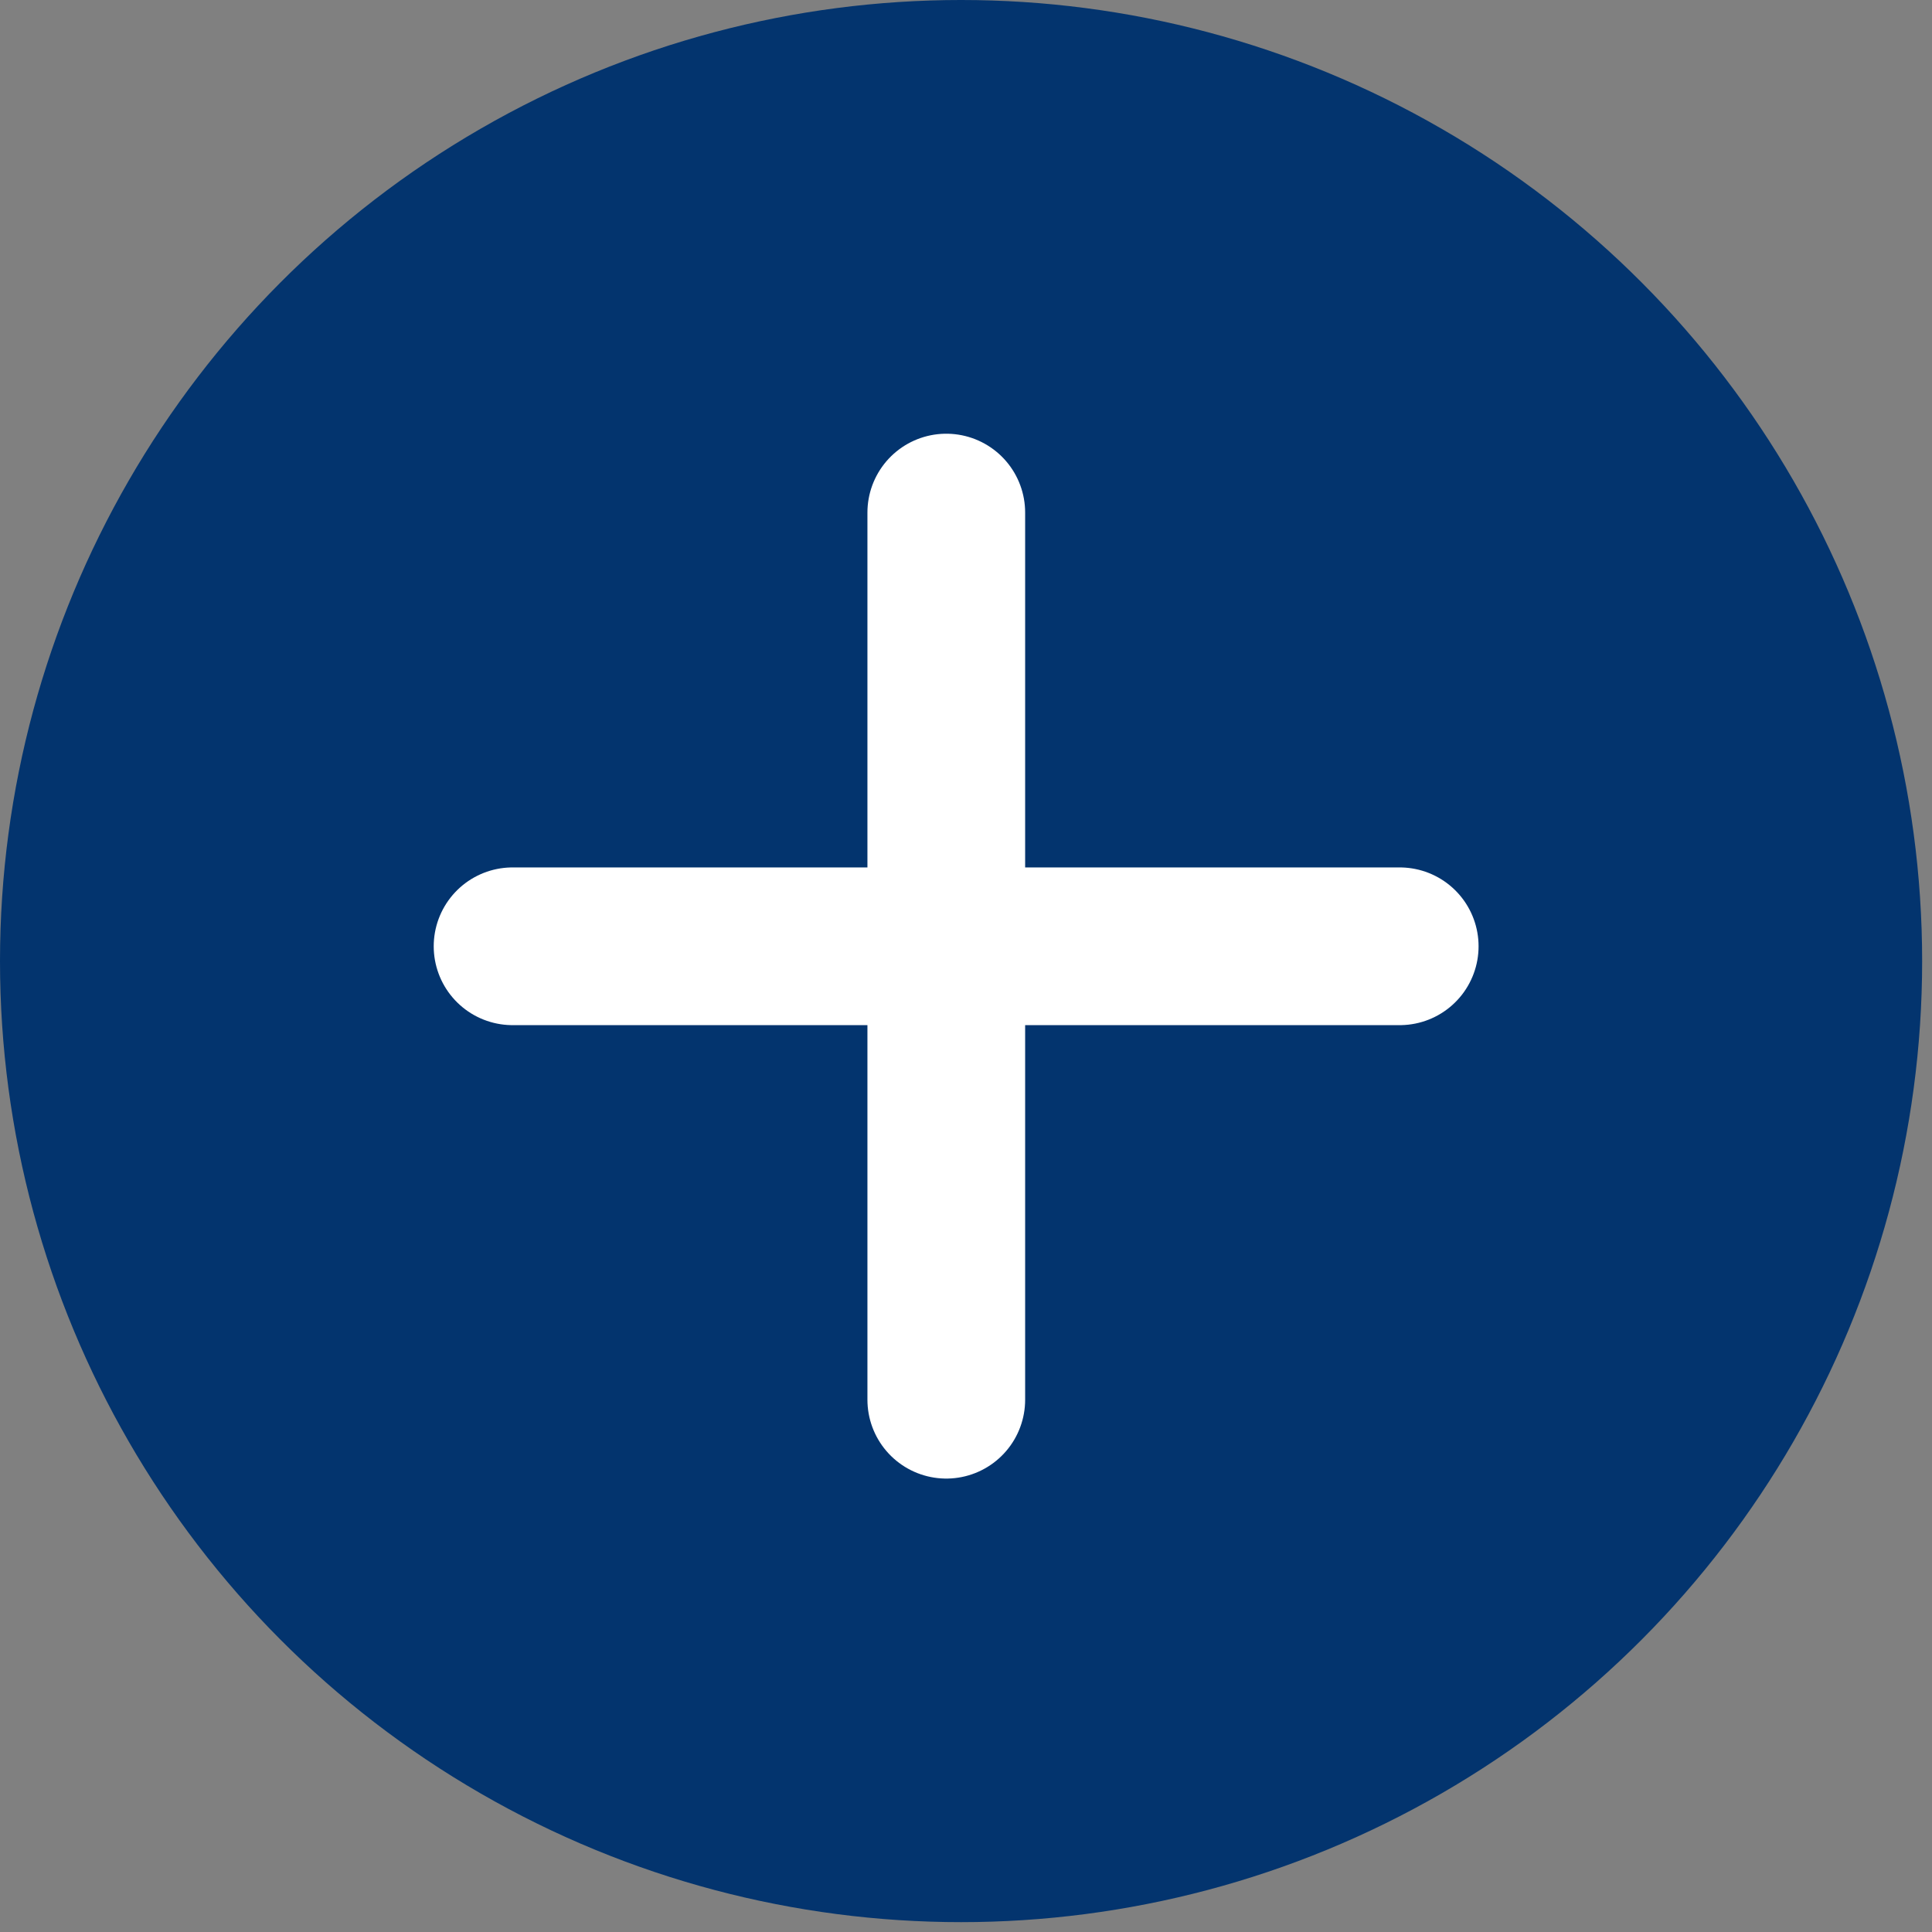 <svg width="49" height="49" viewBox="0 0 49 49" fill="none" xmlns="http://www.w3.org/2000/svg">
<rect x="0" y="0" width="49" height="49" fill="#808080" stroke="none"/>
<circle cx="24.375" cy="24.375" r="24.375" fill="#03346E"/>
<path d="M35.5 24L13 24" stroke="white" stroke-width="4" stroke-linecap="round"/>
<path d="M24 35.5V13" stroke="white" stroke-width="4" stroke-linecap="round"/>
</svg>
